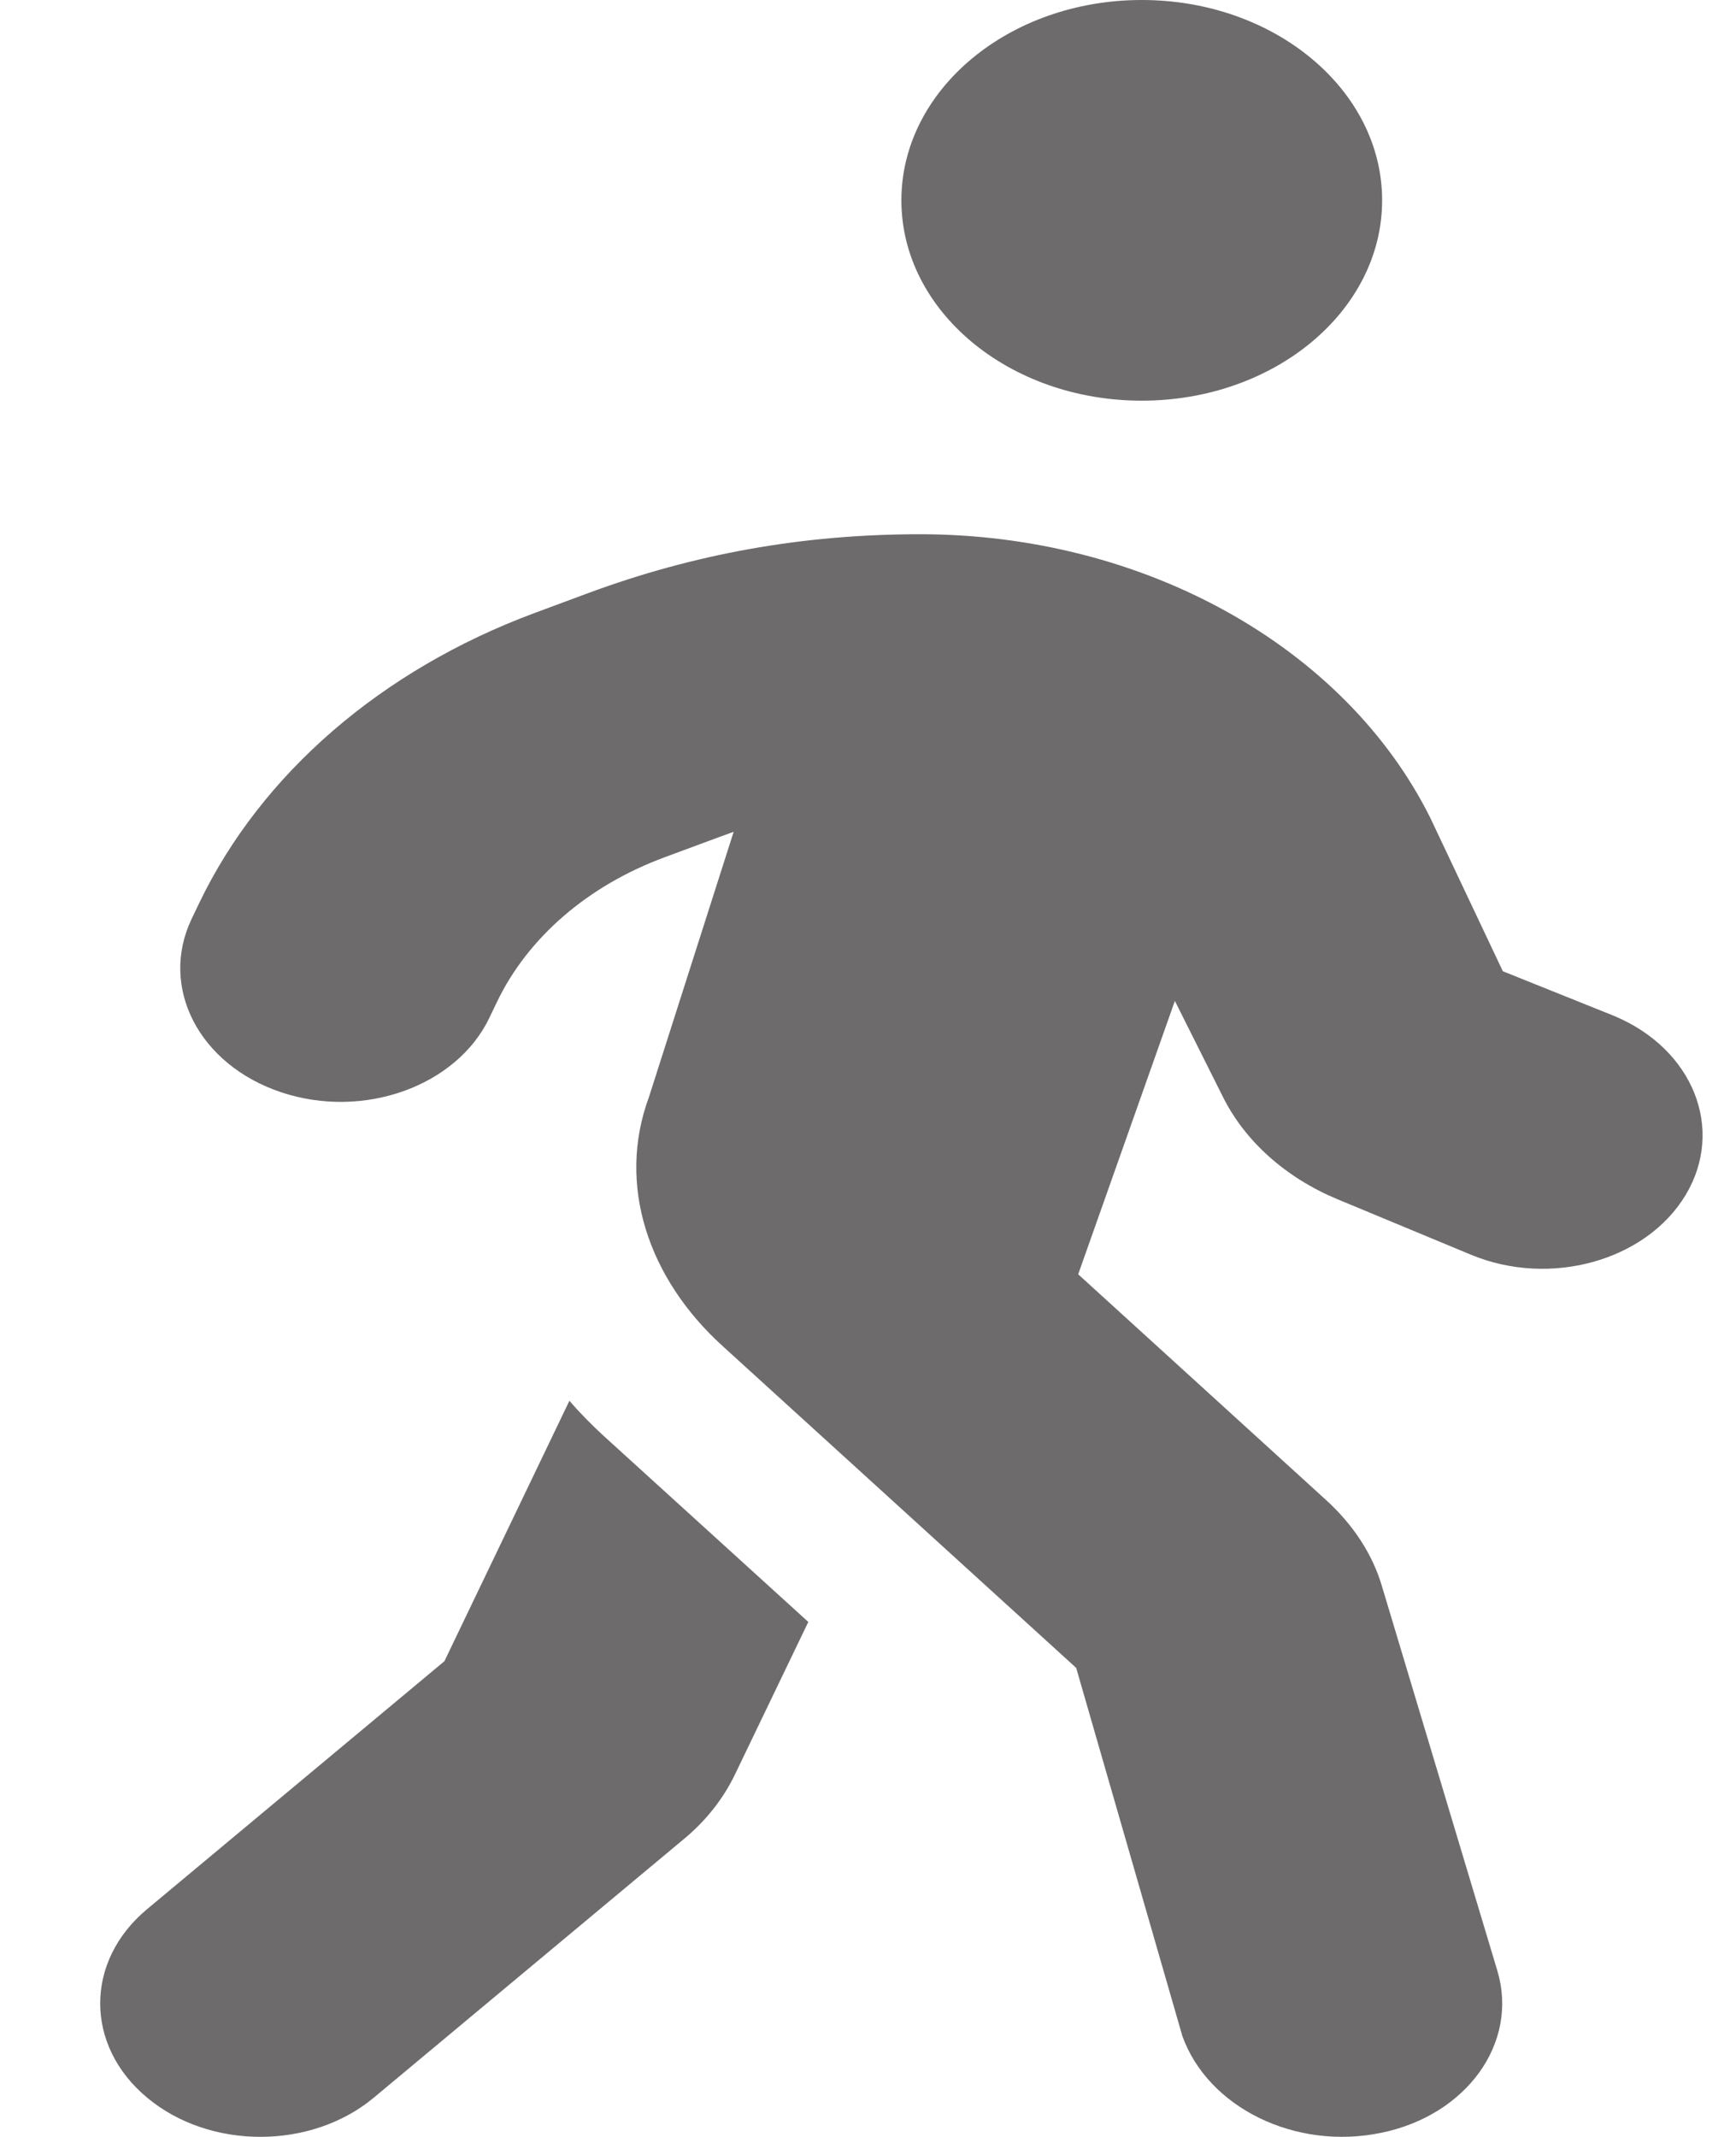 <svg width="13" height="16" viewBox="0 0 13 16" fill="none" xmlns="http://www.w3.org/2000/svg">
<path d="M10.35 1.5C10.35 2.328 9.544 3 8.55 3C7.556 3 6.75 2.328 6.75 1.5C6.75 0.672 7.556 0 8.55 0C9.544 0 10.35 0.672 10.35 1.5ZM5.494 6.228C5.46 6.241 5.423 6.253 5.389 6.266L4.976 6.419C4.403 6.631 3.953 7.019 3.721 7.503L3.664 7.622C3.418 8.134 2.72 8.384 2.105 8.178C1.489 7.972 1.19 7.391 1.436 6.878L1.493 6.759C1.957 5.794 2.857 5.016 4 4.591L4.412 4.438C5.194 4.15 6.004 4 6.889 4C8.561 4 10.069 4.838 10.71 6.122L11.254 7.272L12.086 7.606C12.679 7.853 12.919 8.453 12.623 8.947C12.326 9.441 11.607 9.641 11.014 9.394L10.013 8.978C9.626 8.816 9.323 8.544 9.158 8.213L8.798 7.494L8.074 9.541L9.93 11.231C10.133 11.416 10.279 11.637 10.35 11.881L11.213 14.756C11.374 15.294 10.984 15.838 10.343 15.969C9.698 16.103 9.045 15.778 8.854 15.244L8.059 12.488L5.411 10.078C4.856 9.575 4.616 8.872 4.86 8.213L5.494 6.228ZM3.328 12.438L4.264 10.488C4.344 10.581 4.431 10.669 4.526 10.756L6.053 12.144L5.509 13.275C5.419 13.466 5.284 13.637 5.111 13.778L2.799 15.706C2.33 16.097 1.57 16.097 1.102 15.706C0.633 15.316 0.633 14.684 1.102 14.294L3.328 12.438Z" fill="#6D6B6B"/>
</svg>
